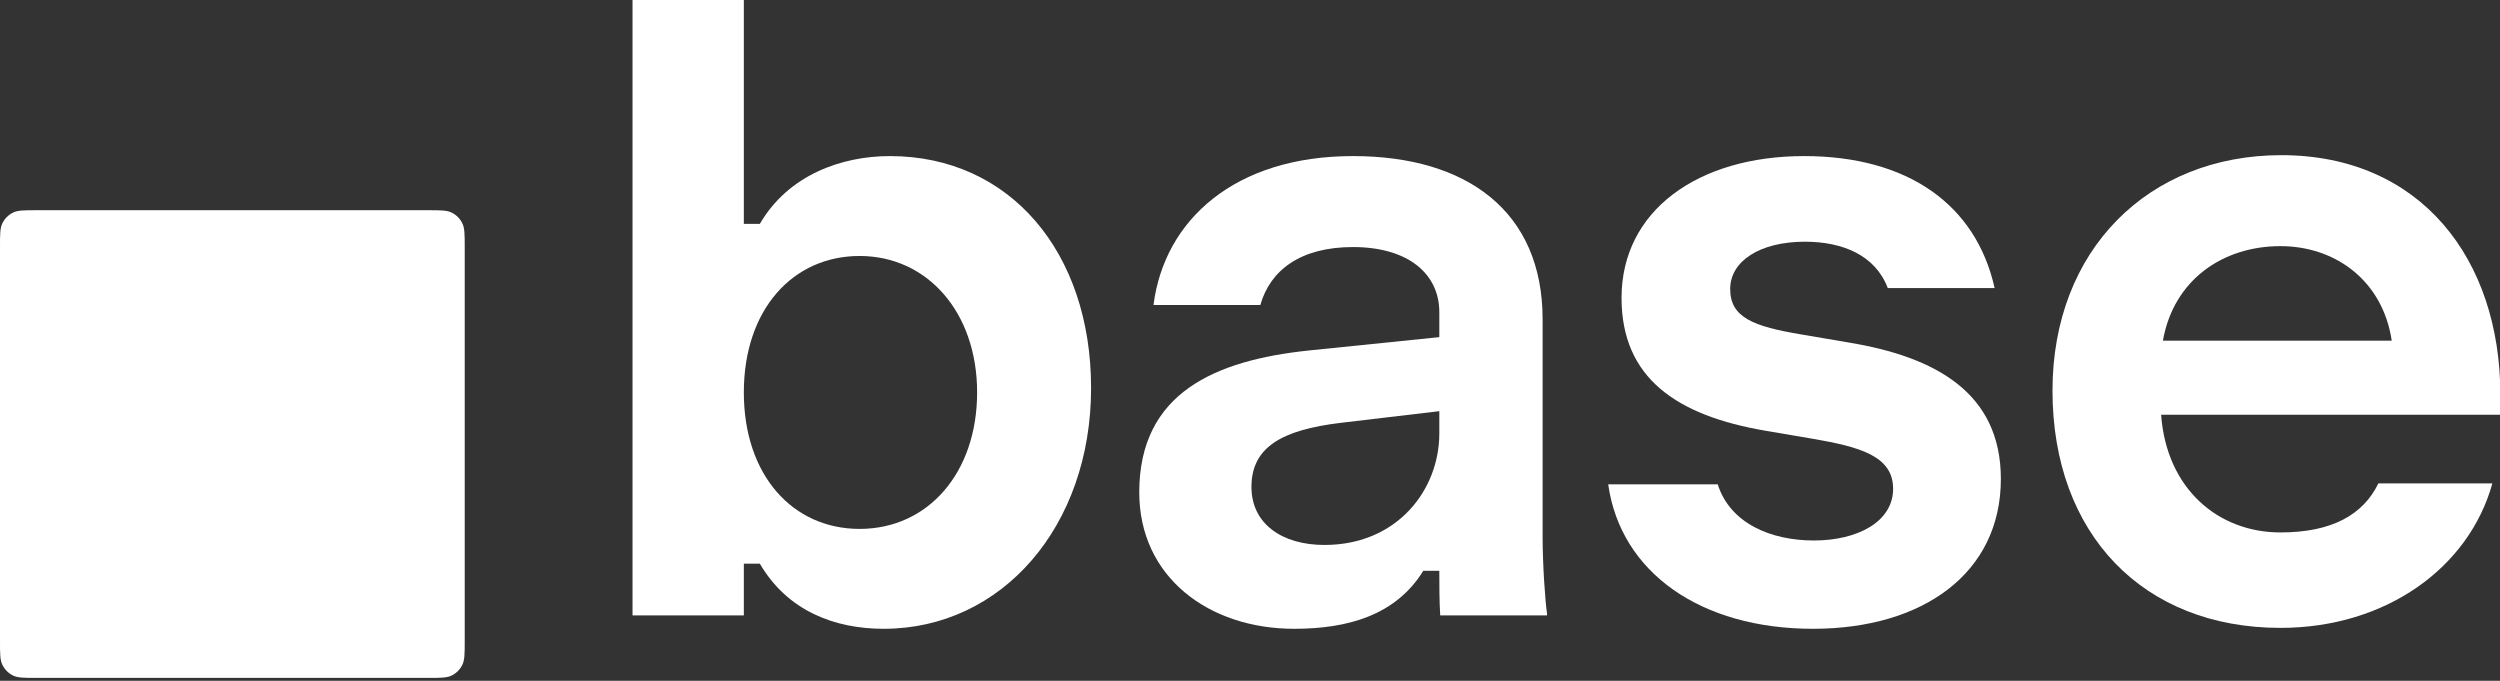 <svg width="437" height="119" viewBox="0 0 437 119" fill="none" xmlns="http://www.w3.org/2000/svg">
<rect x="0" y="0" width="437" height="119" fill="#333333" stroke="none"/>
<g clip-path="url(#clip0_200_362)">
<path d="M154.457 109.913C145.897 109.913 137.648 106.795 132.823 98.532H130.022V107.575H110.566V53.787V0H130.022V39.132H132.823C137.804 30.558 147.142 27.284 155.547 27.284C176.559 27.284 190.722 44.121 190.722 67.819C190.722 91.984 175.158 109.913 154.457 109.913ZM150.255 92.452C162.24 92.452 170.8 82.63 170.8 68.598C170.8 54.567 162.084 44.745 150.255 44.745C138.582 44.745 130.022 54.099 130.022 68.598C130.022 83.097 138.582 92.452 150.255 92.452Z" fill="white"/>
<path d="M226.224 109.913C211.282 109.913 199.142 100.87 199.142 86.06C199.142 68.598 212.527 62.986 228.714 61.271L251.593 58.932V54.567C251.593 47.863 246.146 43.186 236.496 43.186C227.313 43.186 222.021 47.239 220.309 53.319H201.632C203.5 38.508 215.796 27.283 236.496 27.283C256.418 27.283 269.648 36.949 269.648 55.814V93.855C269.648 98.688 270.115 105.392 270.426 107.263V107.574H251.749C251.593 104.924 251.593 102.429 251.593 99.779H248.791C243.967 107.574 235.562 109.913 226.224 109.913ZM218.752 85.124C218.752 91.516 224.045 95.258 231.515 95.258C244.278 95.258 251.593 85.592 251.593 75.77V71.872L234.472 73.899C223.889 75.146 218.752 78.264 218.752 85.124Z" fill="white"/>
<path d="M316.91 109.913C297.299 109.913 283.291 100.091 281.112 84.657H300.257C302.436 91.516 309.595 94.478 317.066 94.478C324.692 94.478 330.918 91.205 330.918 85.436C330.918 79.668 325.003 78.109 316.91 76.705L308.661 75.302C293.097 72.652 283.447 66.104 283.447 52.072C283.447 36.794 296.832 27.283 315.354 27.283C333.408 27.283 345.393 35.702 348.661 50.357H329.984C327.805 44.589 322.047 42.25 315.51 42.25C307.571 42.25 302.436 45.68 302.436 50.513C302.436 55.502 306.482 57.061 314.887 58.464L323.136 59.867C338.233 62.362 349.751 68.598 349.751 83.721C349.751 100.247 336.054 109.913 316.91 109.913Z" fill="white"/>
<path d="M398.62 109.753C374.651 109.753 358.776 93.382 358.776 68.282C358.776 43.649 375.585 27.123 398.776 27.123C423.056 27.123 437.064 45.208 437.064 69.062V72.492H377.764C378.699 85.432 387.725 93.071 398.62 93.071C407.647 93.071 413.095 89.953 415.741 84.497H435.664C431.616 99.151 417.142 109.753 398.62 109.753ZM378.076 59.551H418.076C416.519 49.106 408.27 43.025 398.62 43.025C388.504 43.025 379.943 48.95 378.076 59.551Z" fill="white"/>
</g>
<path d="M0 43.204C0 40.992 8.17533e-06 39.886 0.414 39.035C0.811 38.221 1.465 37.562 2.275 37.163C3.12 36.746 4.22 36.746 6.418 36.746H74.815C77.013 36.746 78.112 36.746 78.958 37.163C79.767 37.562 80.422 38.221 80.818 39.035C81.232 39.886 81.232 40.992 81.232 43.204V112.038C81.232 114.25 81.232 115.356 80.818 116.207C80.422 117.022 79.767 117.68 78.958 118.079C78.112 118.496 77.013 118.496 74.815 118.496H6.418C4.22 118.496 3.12 118.496 2.275 118.079C1.465 117.68 0.811 117.022 0.414 116.207C8.17533e-06 115.356 0 114.25 0 112.038V43.204Z" fill="white"/>
<defs>
<clipPath id="clip0_200_362">
<rect width="326.434" height="110" fill="white" transform="translate(110.566)"/>
</clipPath>
</defs>
</svg>
